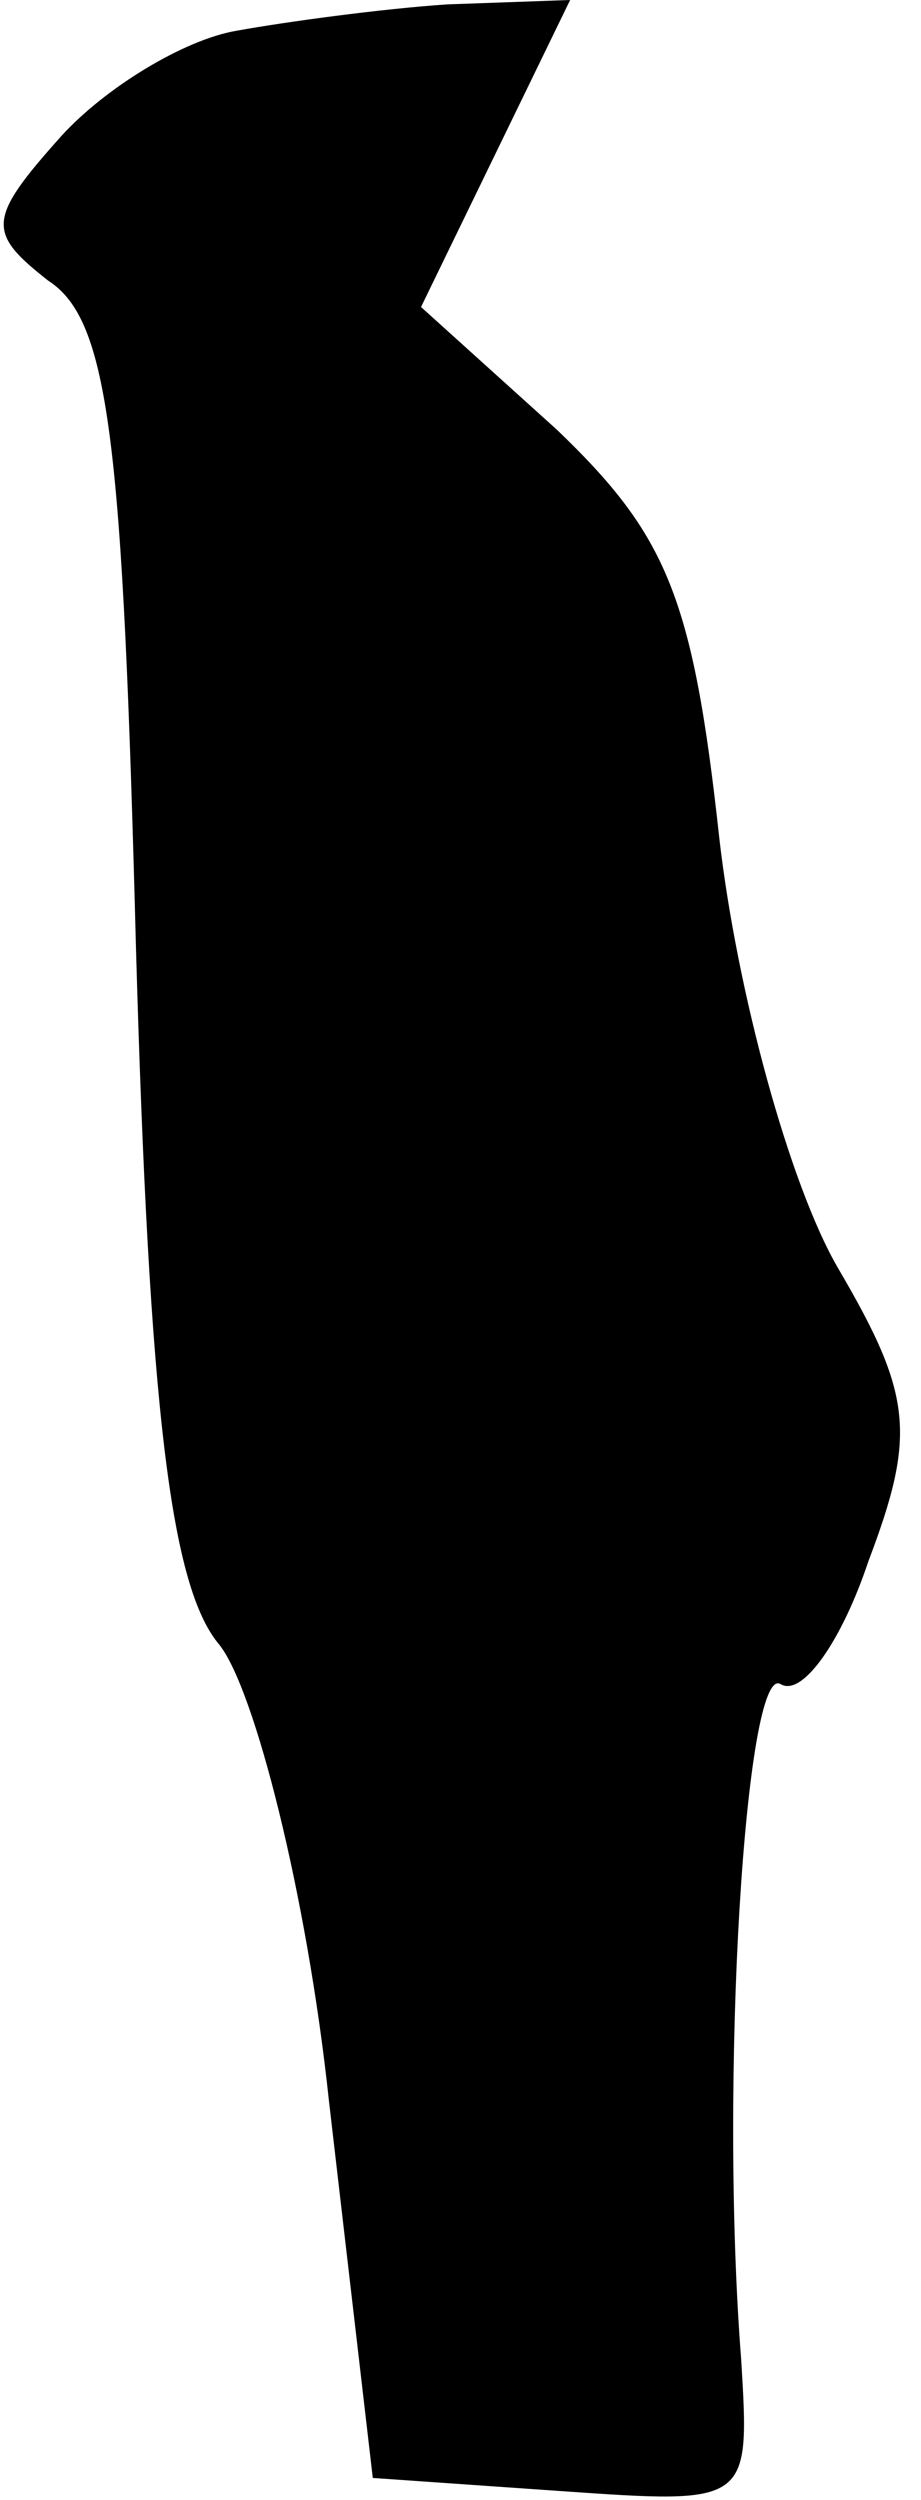 <?xml version="1.0" standalone="no"?>
<!DOCTYPE svg PUBLIC "-//W3C//DTD SVG 20010904//EN"
 "http://www.w3.org/TR/2001/REC-SVG-20010904/DTD/svg10.dtd">
<svg version="1.0" xmlns="http://www.w3.org/2000/svg"
 width="21pt" height="57pt" viewBox="0 0 21 57"
 preserveAspectRatio="xMidYMid meet">
<g transform="translate(0,57) scale(0.1,-0.1)"
fill="#000000" stroke="none">
<path fill="#000000" stroke="none" d="M54 563 c-12 -2 -30 -13 -40 -24 -17
-19 -17 -22 -3 -33 14 -9 17 -37 20 -152 3 -106 8 -146 19 -159 8 -10 20 -57
25 -104 l10 -86 43 -3 c43 -3 43 -3 41 30 -5 64 1 159 9 154 5 -3 14 10 20 28
11 29 10 38 -7 67 -11 19 -23 63 -27 98 -6 55 -12 69 -37 93 l-31 28 17 35 17
35 -28 -1 c-15 -1 -37 -4 -48 -6z"/>
</g>
</svg>
